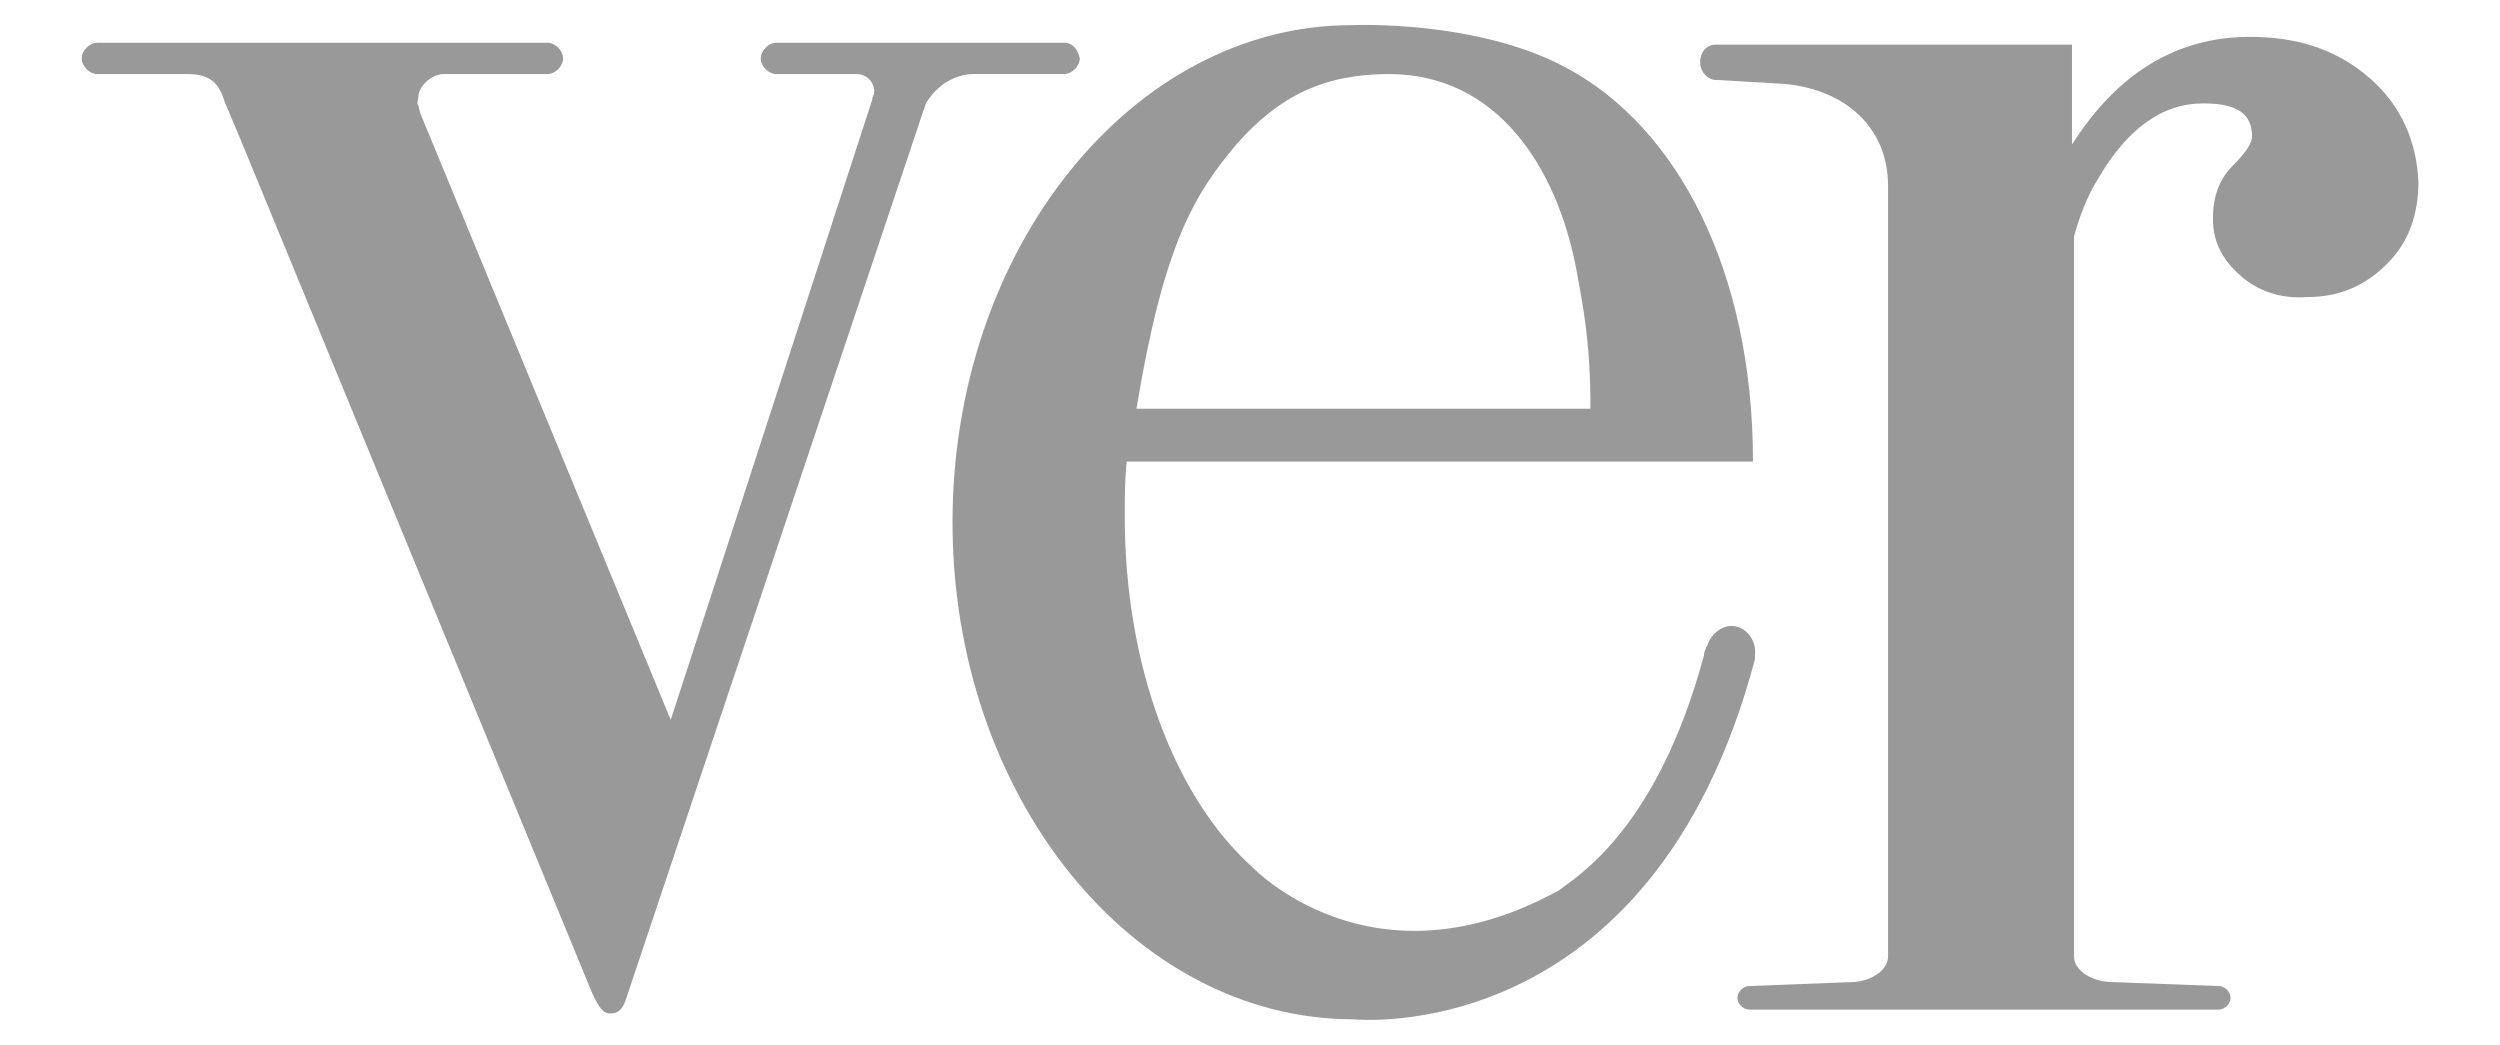 <?xml version="1.0" encoding="UTF-8"?>
<svg id="Capa_1" xmlns="http://www.w3.org/2000/svg" version="1.1" viewBox="0 0 405.71 169.55">
  <!-- Generator: Adobe Illustrator 29.0.1, SVG Export Plug-In . SVG Version: 2.1.0 Build 192)  -->
  <defs>
    <style>
      .st0 {
        fill: #999;
      }
    </style>
  </defs>
  <path class="st0" d="M280.98,101.58c-1.59,0-3.18,1.27-3.81,2.86q0,.32-.32.64h0c0,.32-.32.64-.32,1.27-7.62,28.27-20.64,35.89-23.5,38.11-30.49,16.83-49.86-3.81-49.86-3.81-12.39-11.12-20.64-32.39-20.64-56.85,0-2.86,0-6.03.32-8.89h101.63c0-31.12-12.39-54.31-30.17-63.84-14.61-7.94-34.94-6.99-34.94-6.99-35.57,0-64.79,36.21-64.79,80.67s29.22,80.67,65.11,80.67c0,0,48.27,5.08,65.11-58.44v-.64c.32-2.54-1.59-4.76-3.81-4.76ZM200.63,23.45c6.99-7.94,14.29-11.43,24.77-11.43,17.47,0,27.31,14.93,30.49,32.08.95,5.4,2.22,11.12,2.22,22.23h-73.68c4.45-27,9.53-34.94,16.2-42.87Z"/>
  <path class="st0" d="M384.52,12.65c-5.08-4.45-11.43-6.67-19.37-6.67-12.07,0-21.6,6.03-28.9,17.47V7.25h-57.8c-1.59,0-2.54,1.27-2.54,2.86s1.27,2.86,2.54,2.86l11.12.64c10.16.95,16.83,7.3,16.83,16.51v125.13c0,2.22-2.86,4.13-6.03,4.13l-16.51.64c-.95,0-1.91.95-1.91,1.91s.95,1.91,1.91,1.91h76.22c.95,0,1.91-.95,1.91-1.91s-.95-1.91-1.91-1.91l-17.15-.64c-3.49,0-6.35-1.91-6.35-4.13V38.38c.95-3.49,2.22-6.67,3.81-9.21,4.76-8.26,10.48-12.39,17.15-12.39,5.4,0,7.94,1.59,7.94,5.4,0,.95-.95,2.54-3.18,4.76-2.22,2.22-3.18,5.08-3.18,8.57,0,3.81,1.59,6.67,4.45,9.21,2.86,2.54,6.67,3.81,10.8,3.49,5.4,0,9.53-1.91,13.02-5.4,3.49-3.49,5.08-7.94,5.08-13.34-.32-6.67-2.86-12.39-7.94-16.83Z"/>
  <path class="st0" d="M172.69,6.94h-46.69c-1.27,0-2.54,1.27-2.54,2.54s1.27,2.54,2.54,2.54h13.02c1.59,0,2.86,1.27,2.86,2.86,0,.64-.32.64-.32,1.27h0l-32.71,100.68L68.2,18.37l-.32-1.27c-.32-.32,0-.95,0-1.27,0-1.91,2.22-3.81,4.13-3.81h16.83c1.27,0,2.54-1.27,2.54-2.54s-1.27-2.54-2.54-2.54H15.8c-1.27,0-2.54,1.27-2.54,2.54s1.27,2.54,2.54,2.54h14.61c3.49,0,5.08,1.27,6.03,4.45l2.54,6.03,57.17,138.79c.95,1.91,1.59,3.18,2.86,3.18,1.59,0,2.22-.95,2.86-3.18L149.82,18.05c.32-.64.32-1.27.64-1.59h0c1.59-2.54,4.45-4.45,7.62-4.45h14.61c1.27,0,2.54-1.27,2.54-2.54-.32-1.59-1.27-2.54-2.54-2.54Z"/>
</svg>